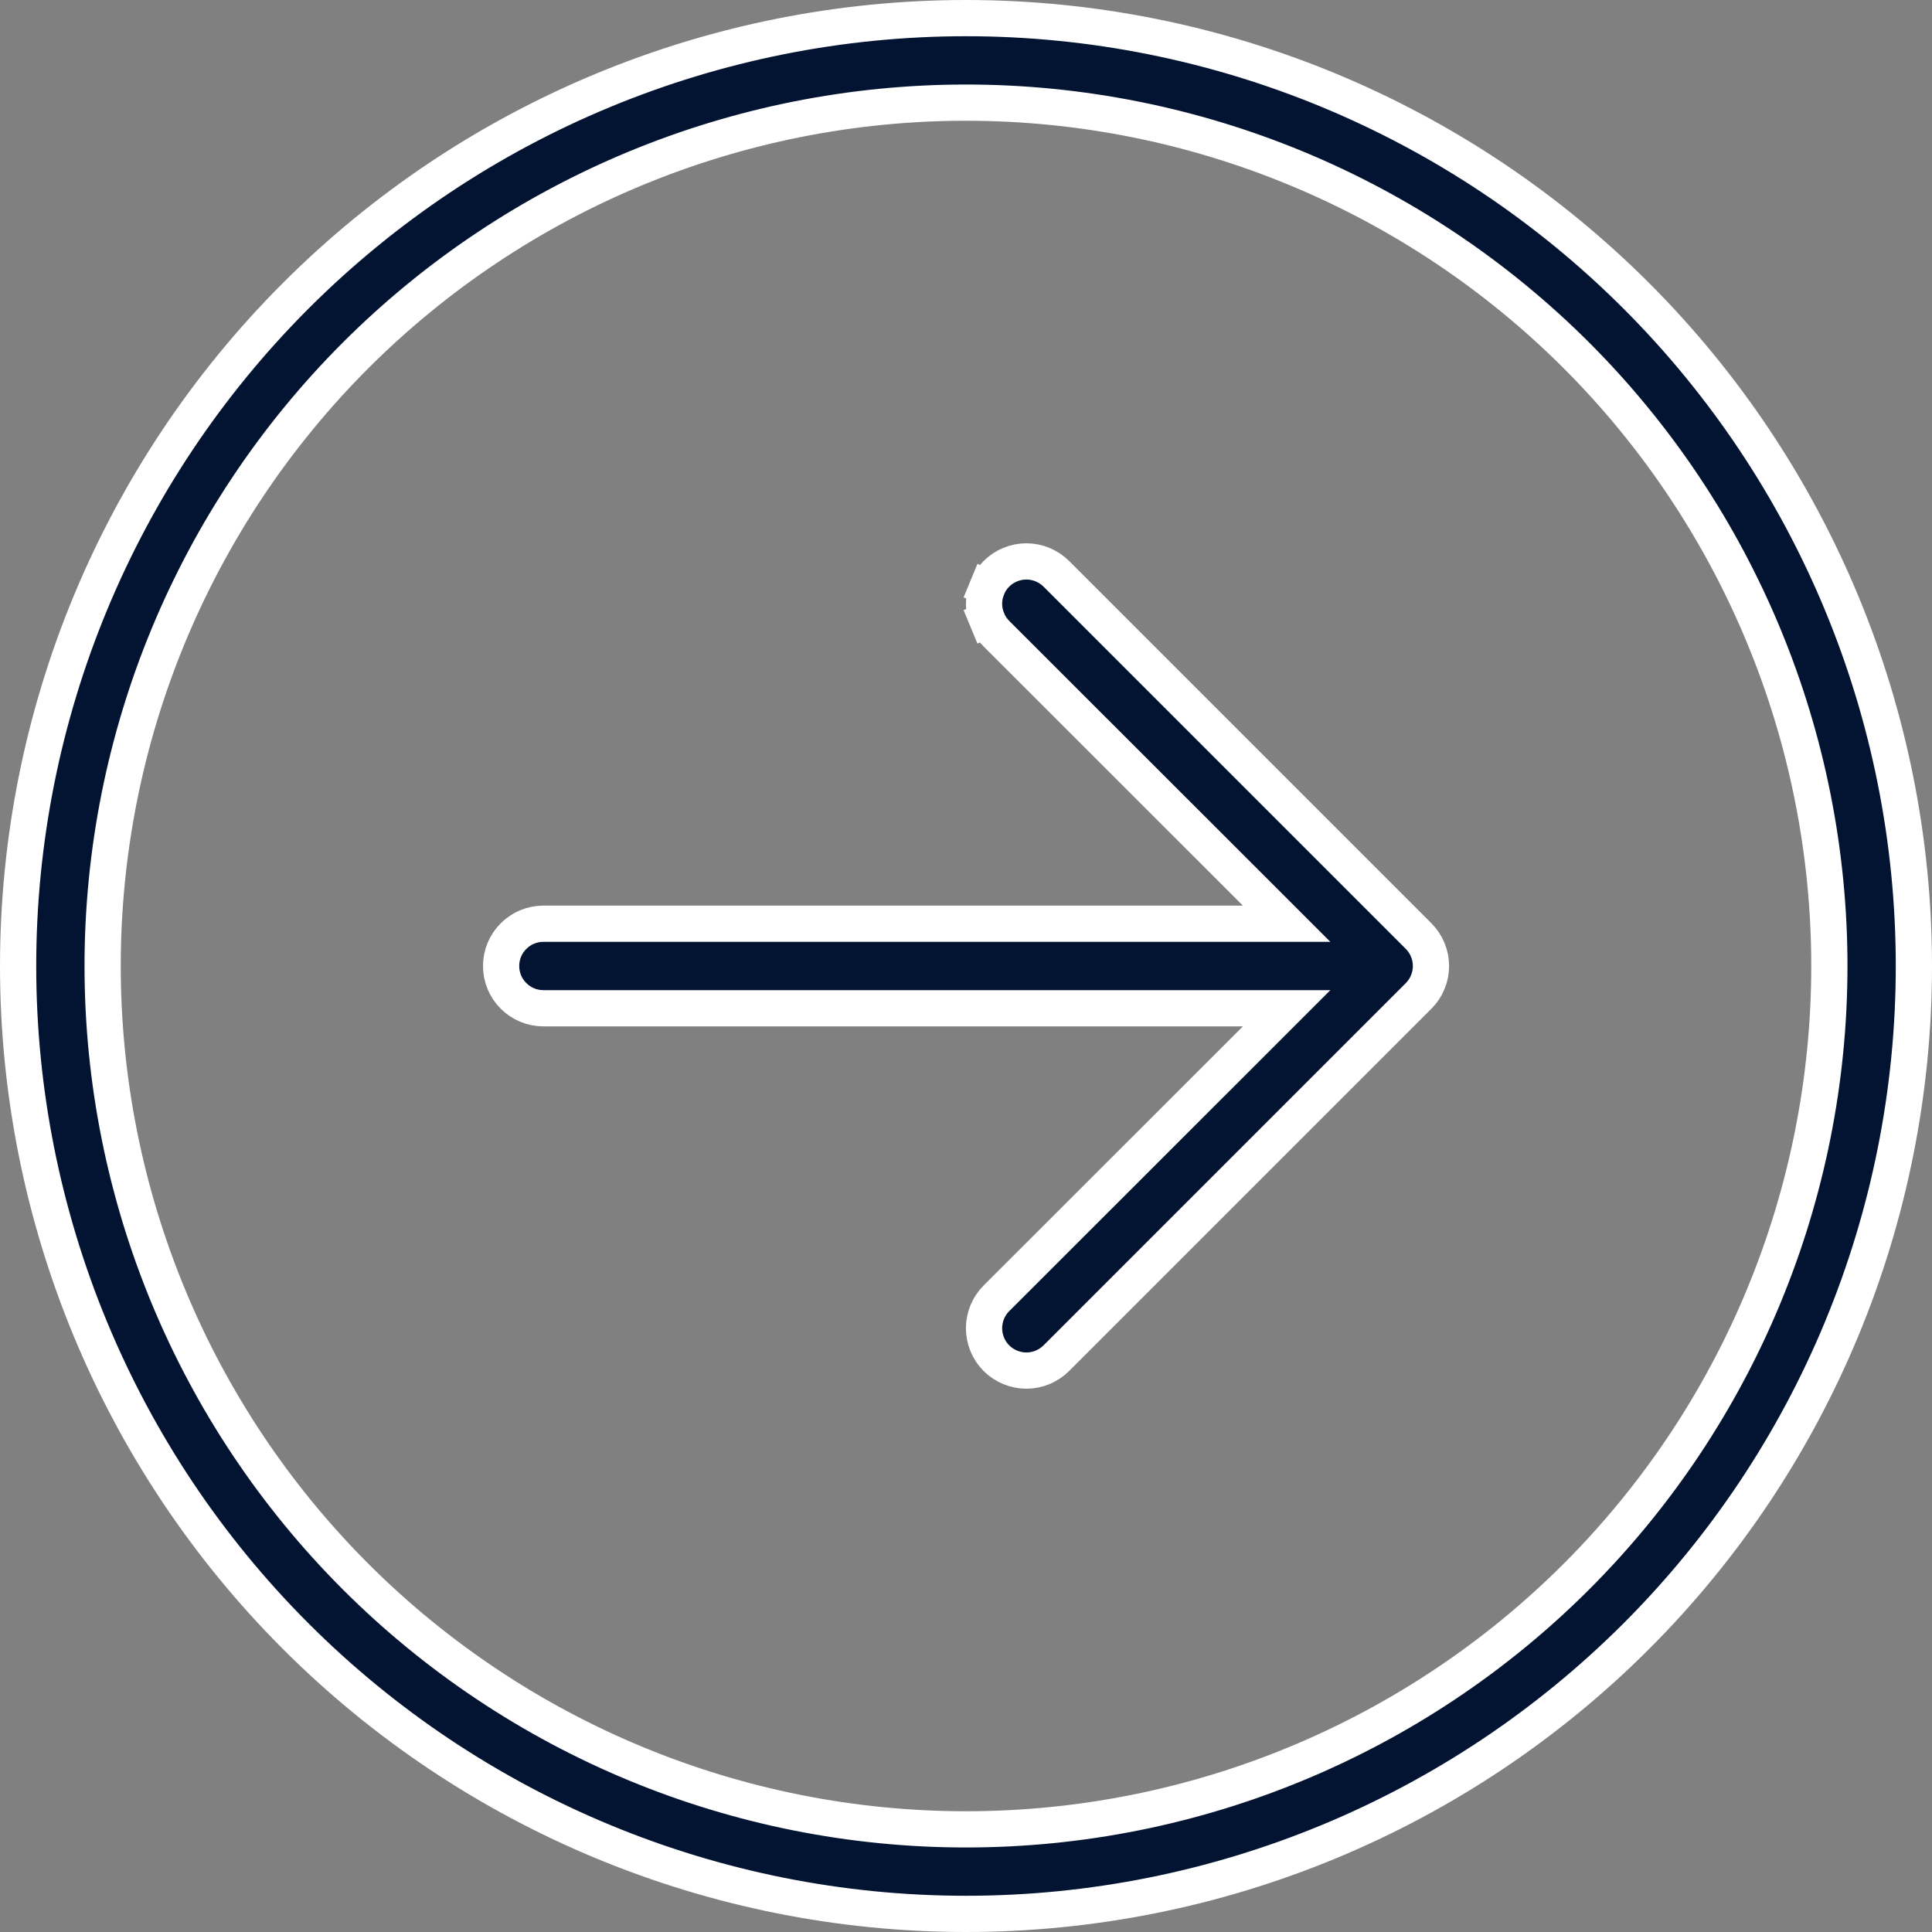 <svg width="24" height="24" viewBox="0 0 24 24" fill="none" xmlns="http://www.w3.org/2000/svg">
<rect x="0" y="0" width="24" height="24" fill="#808080" stroke="none"/>
<g clip-path="url(#clip0_434_2742)">
<path d="M15.599 12.909L15.983 12.525H15.44H6.75C6.611 12.525 6.477 12.47 6.379 12.371C6.28 12.273 6.225 12.139 6.225 12C6.225 11.861 6.28 11.727 6.379 11.629C6.477 11.53 6.611 11.475 6.75 11.475H15.44H15.983L15.599 11.091L12.378 7.872C12.378 7.872 12.378 7.872 12.378 7.872C12.329 7.823 12.29 7.765 12.264 7.701L12.056 7.787L12.264 7.701C12.238 7.637 12.224 7.569 12.224 7.5C12.224 7.431 12.238 7.363 12.264 7.299L12.056 7.213L12.264 7.299C12.29 7.235 12.329 7.177 12.378 7.128C12.427 7.079 12.485 7.041 12.549 7.014C12.613 6.988 12.681 6.974 12.75 6.974C12.819 6.974 12.887 6.988 12.951 7.014C13.015 7.041 13.073 7.079 13.122 7.128L17.622 11.628L17.622 11.628C17.671 11.677 17.71 11.735 17.736 11.799C17.763 11.863 17.776 11.931 17.776 12C17.776 12.069 17.763 12.137 17.736 12.201C17.71 12.265 17.671 12.323 17.622 12.372L17.622 12.372L13.122 16.872C13.073 16.921 13.015 16.959 12.951 16.986C12.887 17.012 12.819 17.026 12.75 17.026C12.681 17.026 12.613 17.012 12.549 16.986C12.485 16.959 12.427 16.921 12.378 16.872C12.329 16.823 12.29 16.765 12.264 16.701C12.238 16.637 12.224 16.569 12.224 16.5C12.224 16.431 12.238 16.363 12.264 16.299C12.29 16.235 12.329 16.177 12.378 16.128C12.378 16.128 12.378 16.128 12.378 16.128L15.599 12.909ZM1.275 12C1.275 14.844 2.405 17.572 4.416 19.584C6.428 21.595 9.156 22.725 12 22.725C14.844 22.725 17.572 21.595 19.584 19.584C21.595 17.572 22.725 14.844 22.725 12C22.725 9.156 21.595 6.428 19.584 4.416C17.572 2.405 14.844 1.275 12 1.275C9.156 1.275 6.428 2.405 4.416 4.416C2.405 6.428 1.275 9.156 1.275 12ZM23.775 12C23.775 15.123 22.534 18.118 20.326 20.326C18.118 22.534 15.123 23.775 12 23.775C8.877 23.775 5.882 22.534 3.674 20.326C1.466 18.118 0.225 15.123 0.225 12C0.225 8.877 1.466 5.882 3.674 3.674C5.882 1.466 8.877 0.225 12 0.225C15.123 0.225 18.118 1.466 20.326 3.674C22.534 5.882 23.775 8.877 23.775 12Z" fill="#031432" stroke="white" stroke-width="0.45"/>
</g>
<defs>
<clipPath id="clip0_434_2742">
<rect width="24" height="24" fill="white"/>
</clipPath>
</defs>
</svg>
